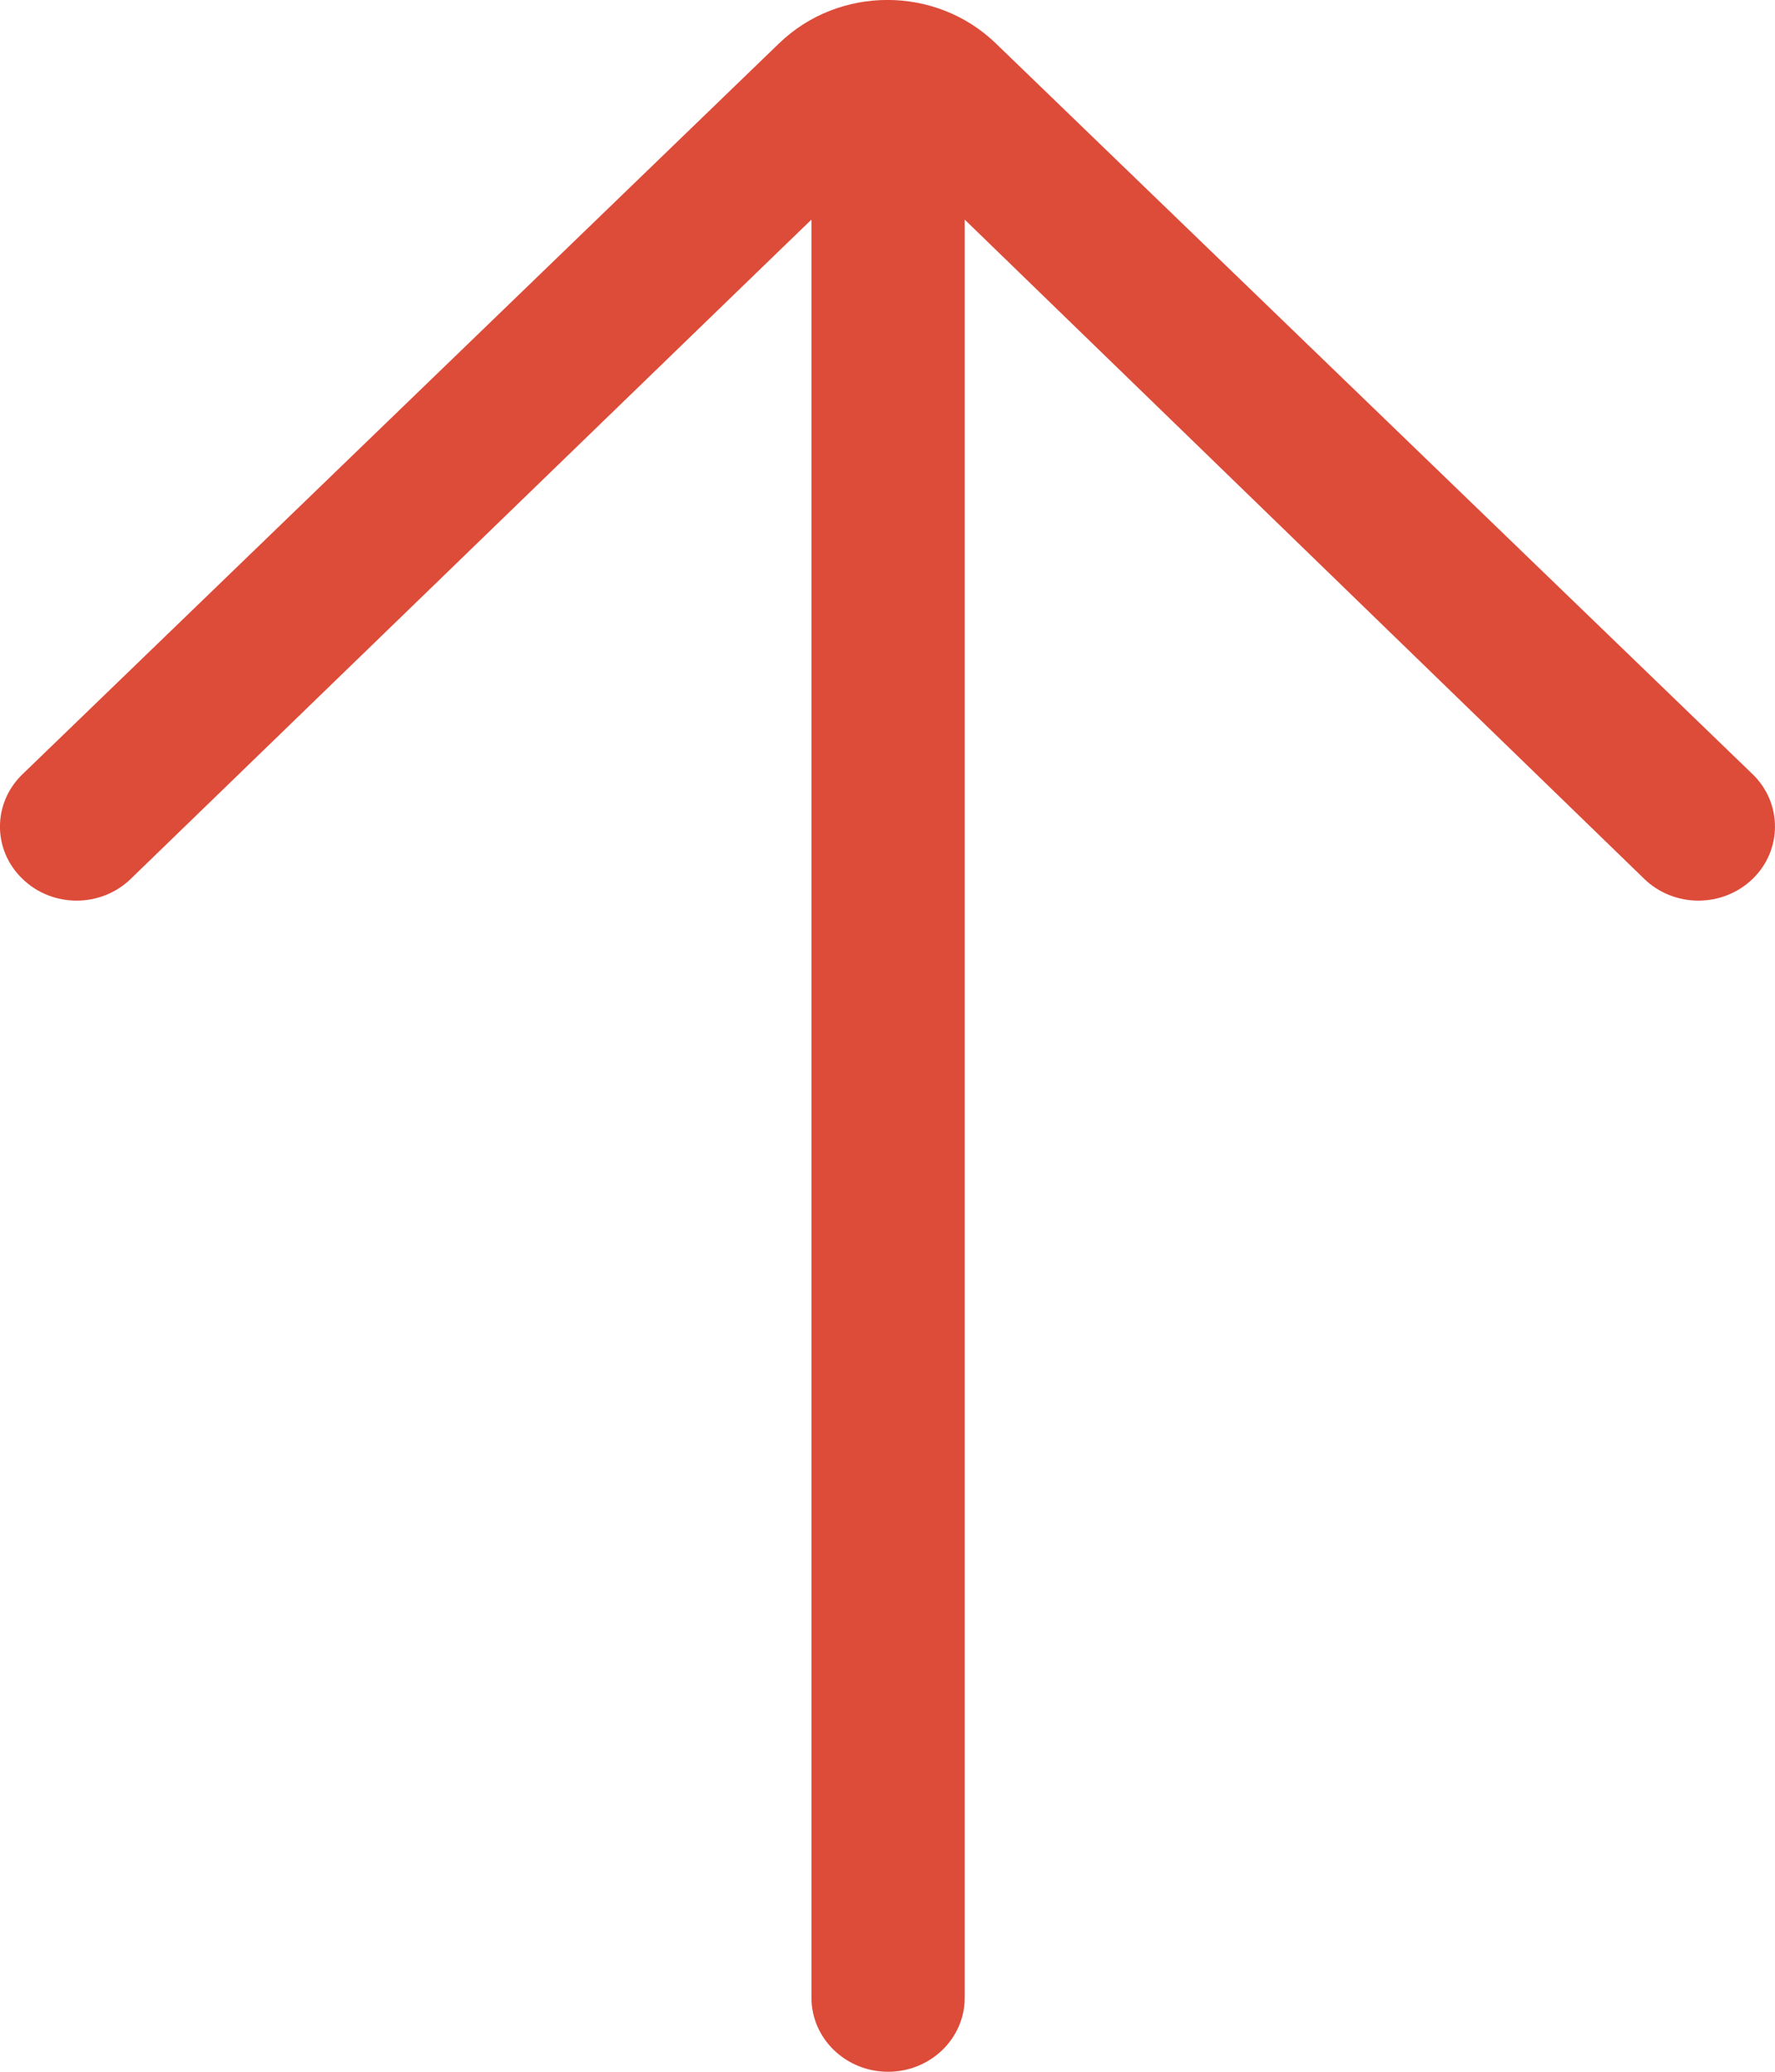 <?xml version="1.0" encoding="UTF-8"?>
<svg width="12px" height="14px" viewBox="0 0 12 14" version="1.1" xmlns="http://www.w3.org/2000/svg" xmlns:xlink="http://www.w3.org/1999/xlink">
    <!-- Generator: Sketch 47.1 (45422) - http://www.bohemiancoding.com/sketch -->
    <title>icon-arrowup</title>
    <desc>Created with Sketch.</desc>
    <defs>
        <path d="M11.999,7.001 C11.999,7 11.999,7 11.999,6.999 L12,7 L11.999,7.001 Z M12.707,6.267 L7.768,1.152 C7.572,0.949 7.256,0.949 7.061,1.152 C6.865,1.354 6.865,1.682 7.061,1.884 C7.061,1.884 11.518,6.486 11.516,6.486 L-0.5,6.486 C-0.776,6.486 -1,6.718 -1,7.004 C-1,7.29 -0.776,7.522 -0.5,7.522 L11.516,7.522 L7.061,12.116 C6.865,12.318 6.865,12.646 7.061,12.849 C7.256,13.05 7.573,13.05 7.768,12.849 L12.707,7.732 C13.098,7.327 13.098,6.672 12.707,6.267 L12.707,6.267 Z" id="path-1"></path>
    </defs>
    <g id="Page-1" stroke="none" stroke-width="1" fill="none" fill-rule="evenodd">
        <g id="design" transform="translate(-553, -1363)">
            <g id="Group" transform="translate(544, 1353)">
                <g id="Title" transform="translate(9, 4)">
                    <g id="icon-arrowup" transform="translate(0, 6)">
                        <mask id="mask-2" fill="white">
                            <use xlink:href="#path-1"></use>
                        </mask>
                        <use id="Fill-1" fill="#DD4B39" transform="translate(6, 7) rotate(-90) translate(-6, -7) " xlink:href="#path-1"></use>
                    </g>
                </g>
            </g>
        </g>
    </g>
</svg>